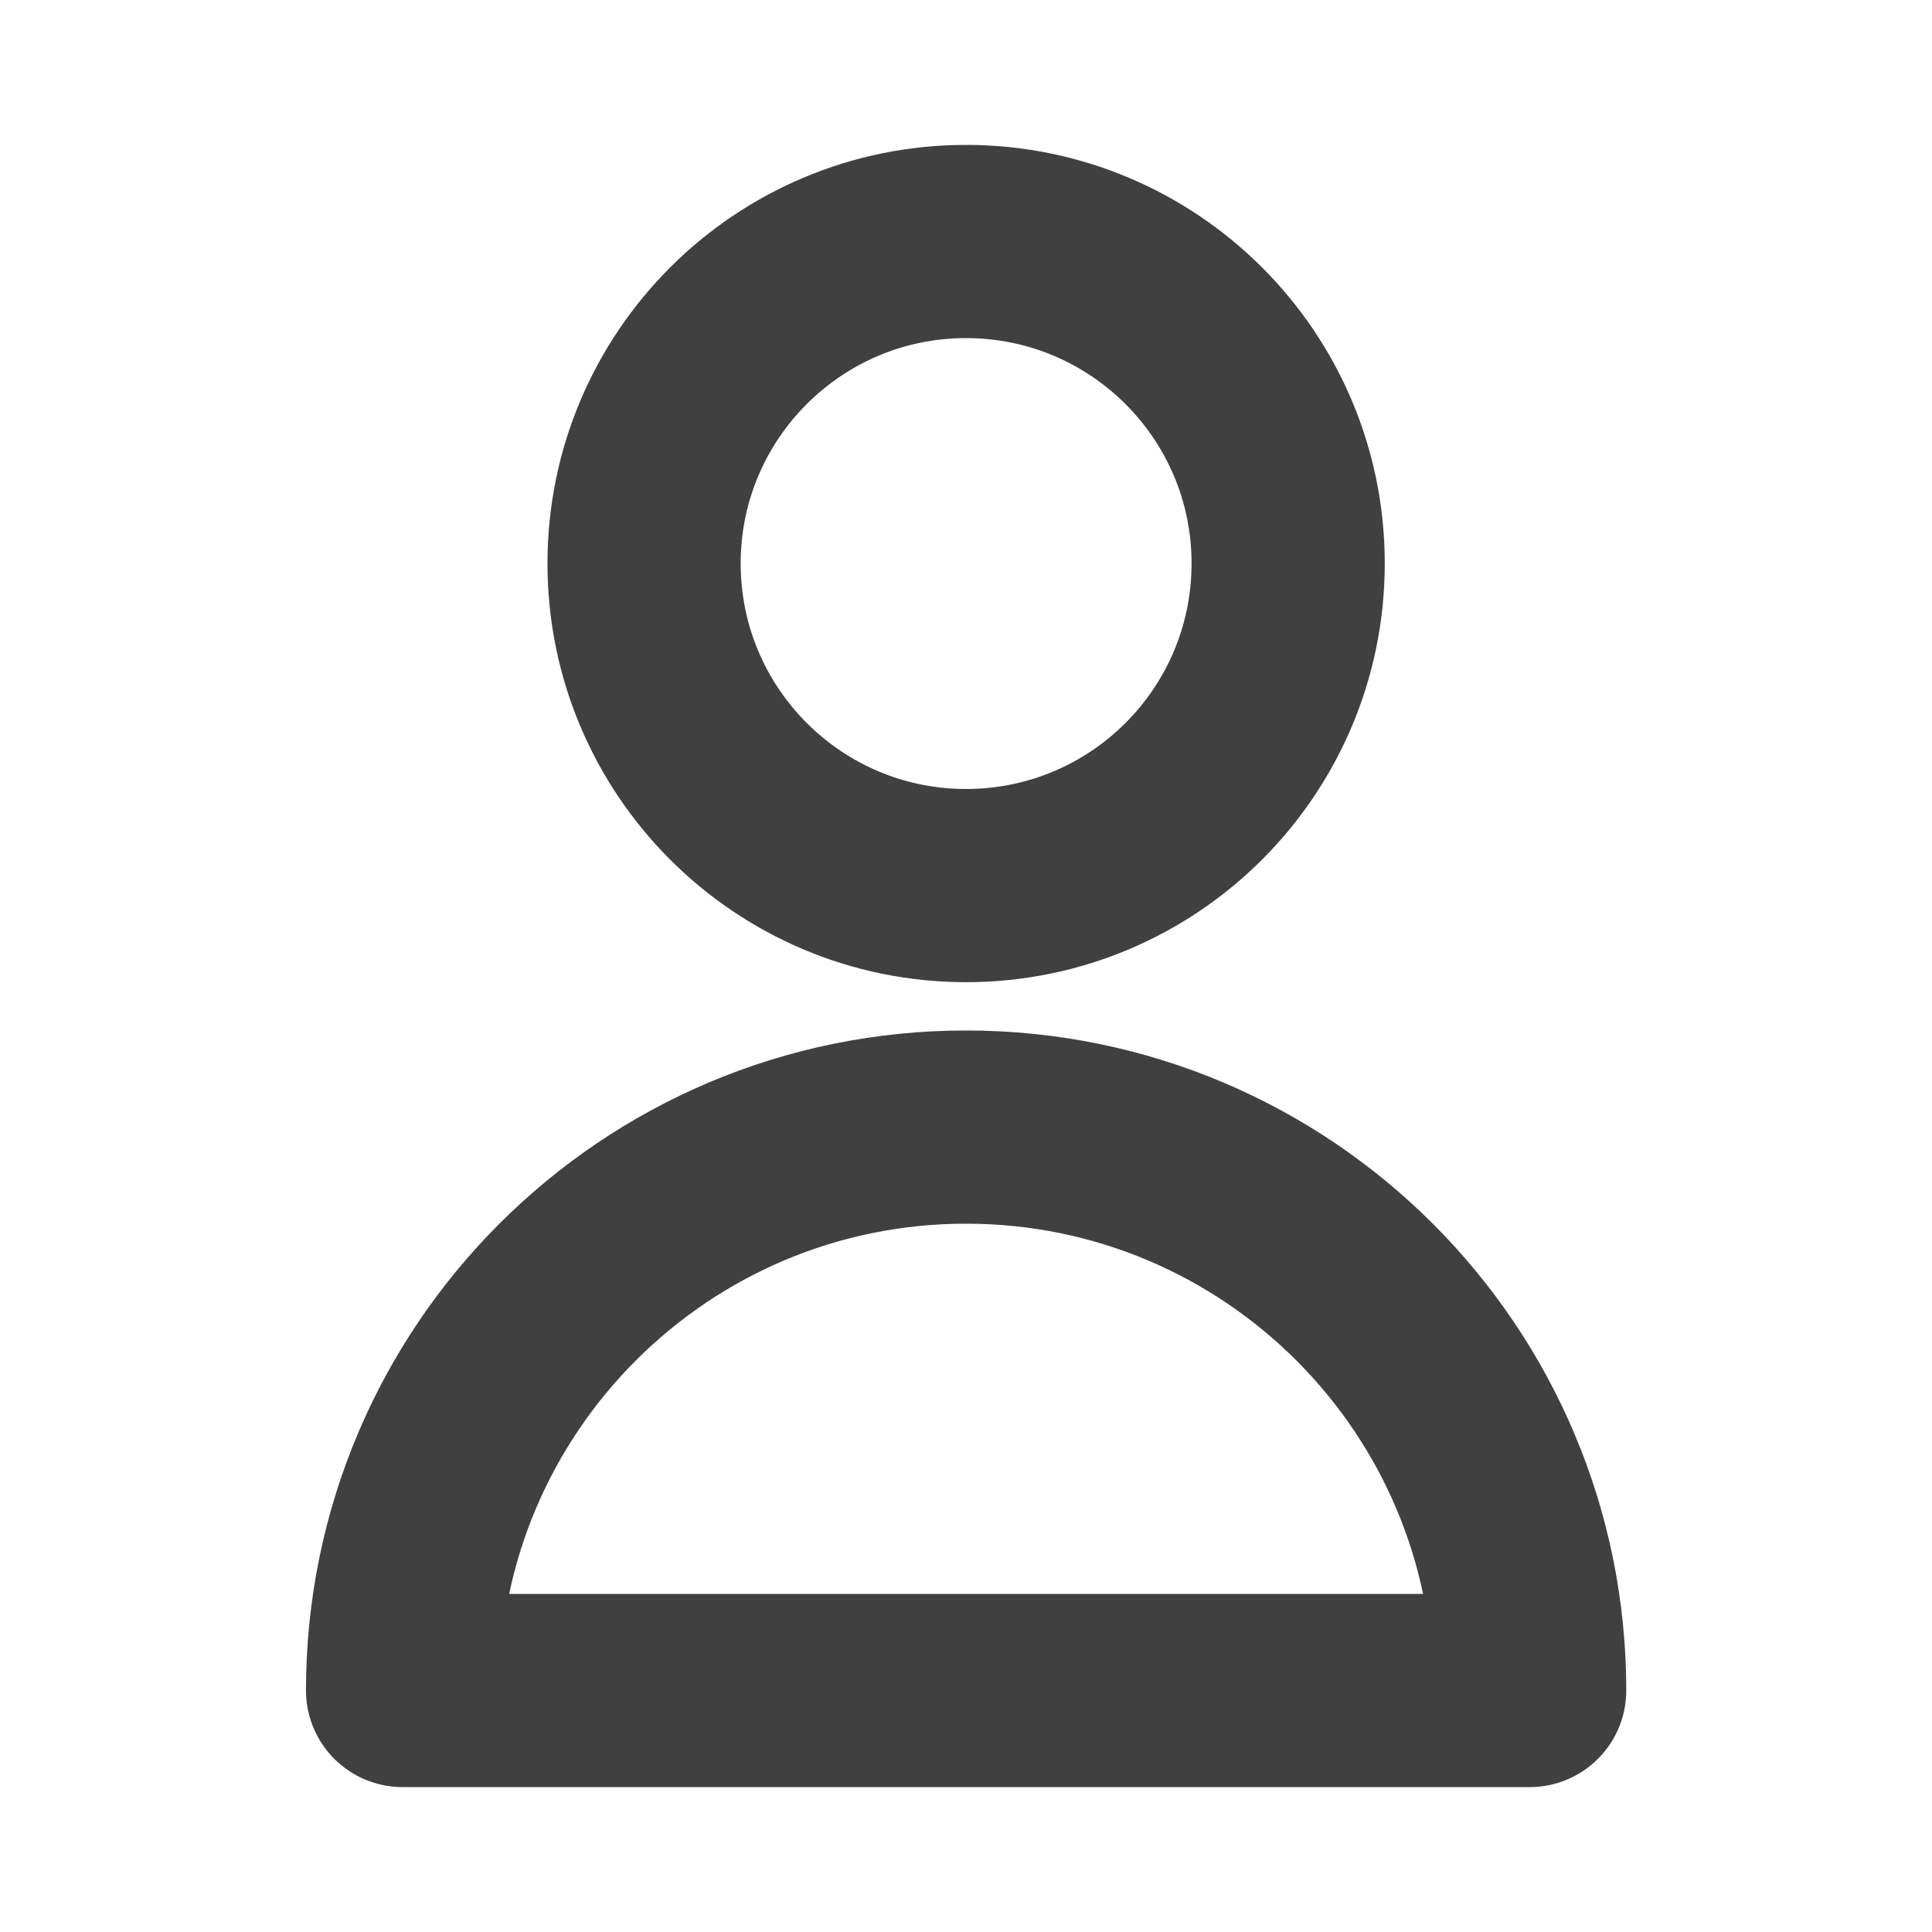 <svg width="8" height="8" viewBox="0 0 8 8" fill="none" xmlns="http://www.w3.org/2000/svg">
<g id="Icon/Outline/user">
<g id="Icon">
<path d="M5.334 2.333C5.334 3.07 4.737 3.667 4 3.667C3.264 3.667 2.667 3.07 2.667 2.333C2.667 1.597 3.264 1 4 1C4.737 1 5.334 1.597 5.334 2.333Z" stroke="#404040" stroke-width="0.8" stroke-linecap="round" stroke-linejoin="round"/>
<path d="M4 4.667C2.712 4.667 1.667 5.711 1.667 7H6.334C6.334 5.711 5.289 4.667 4 4.667Z" stroke="#404040" stroke-width="0.8" stroke-linecap="round" stroke-linejoin="round"/>
</g>
</g>
</svg>
